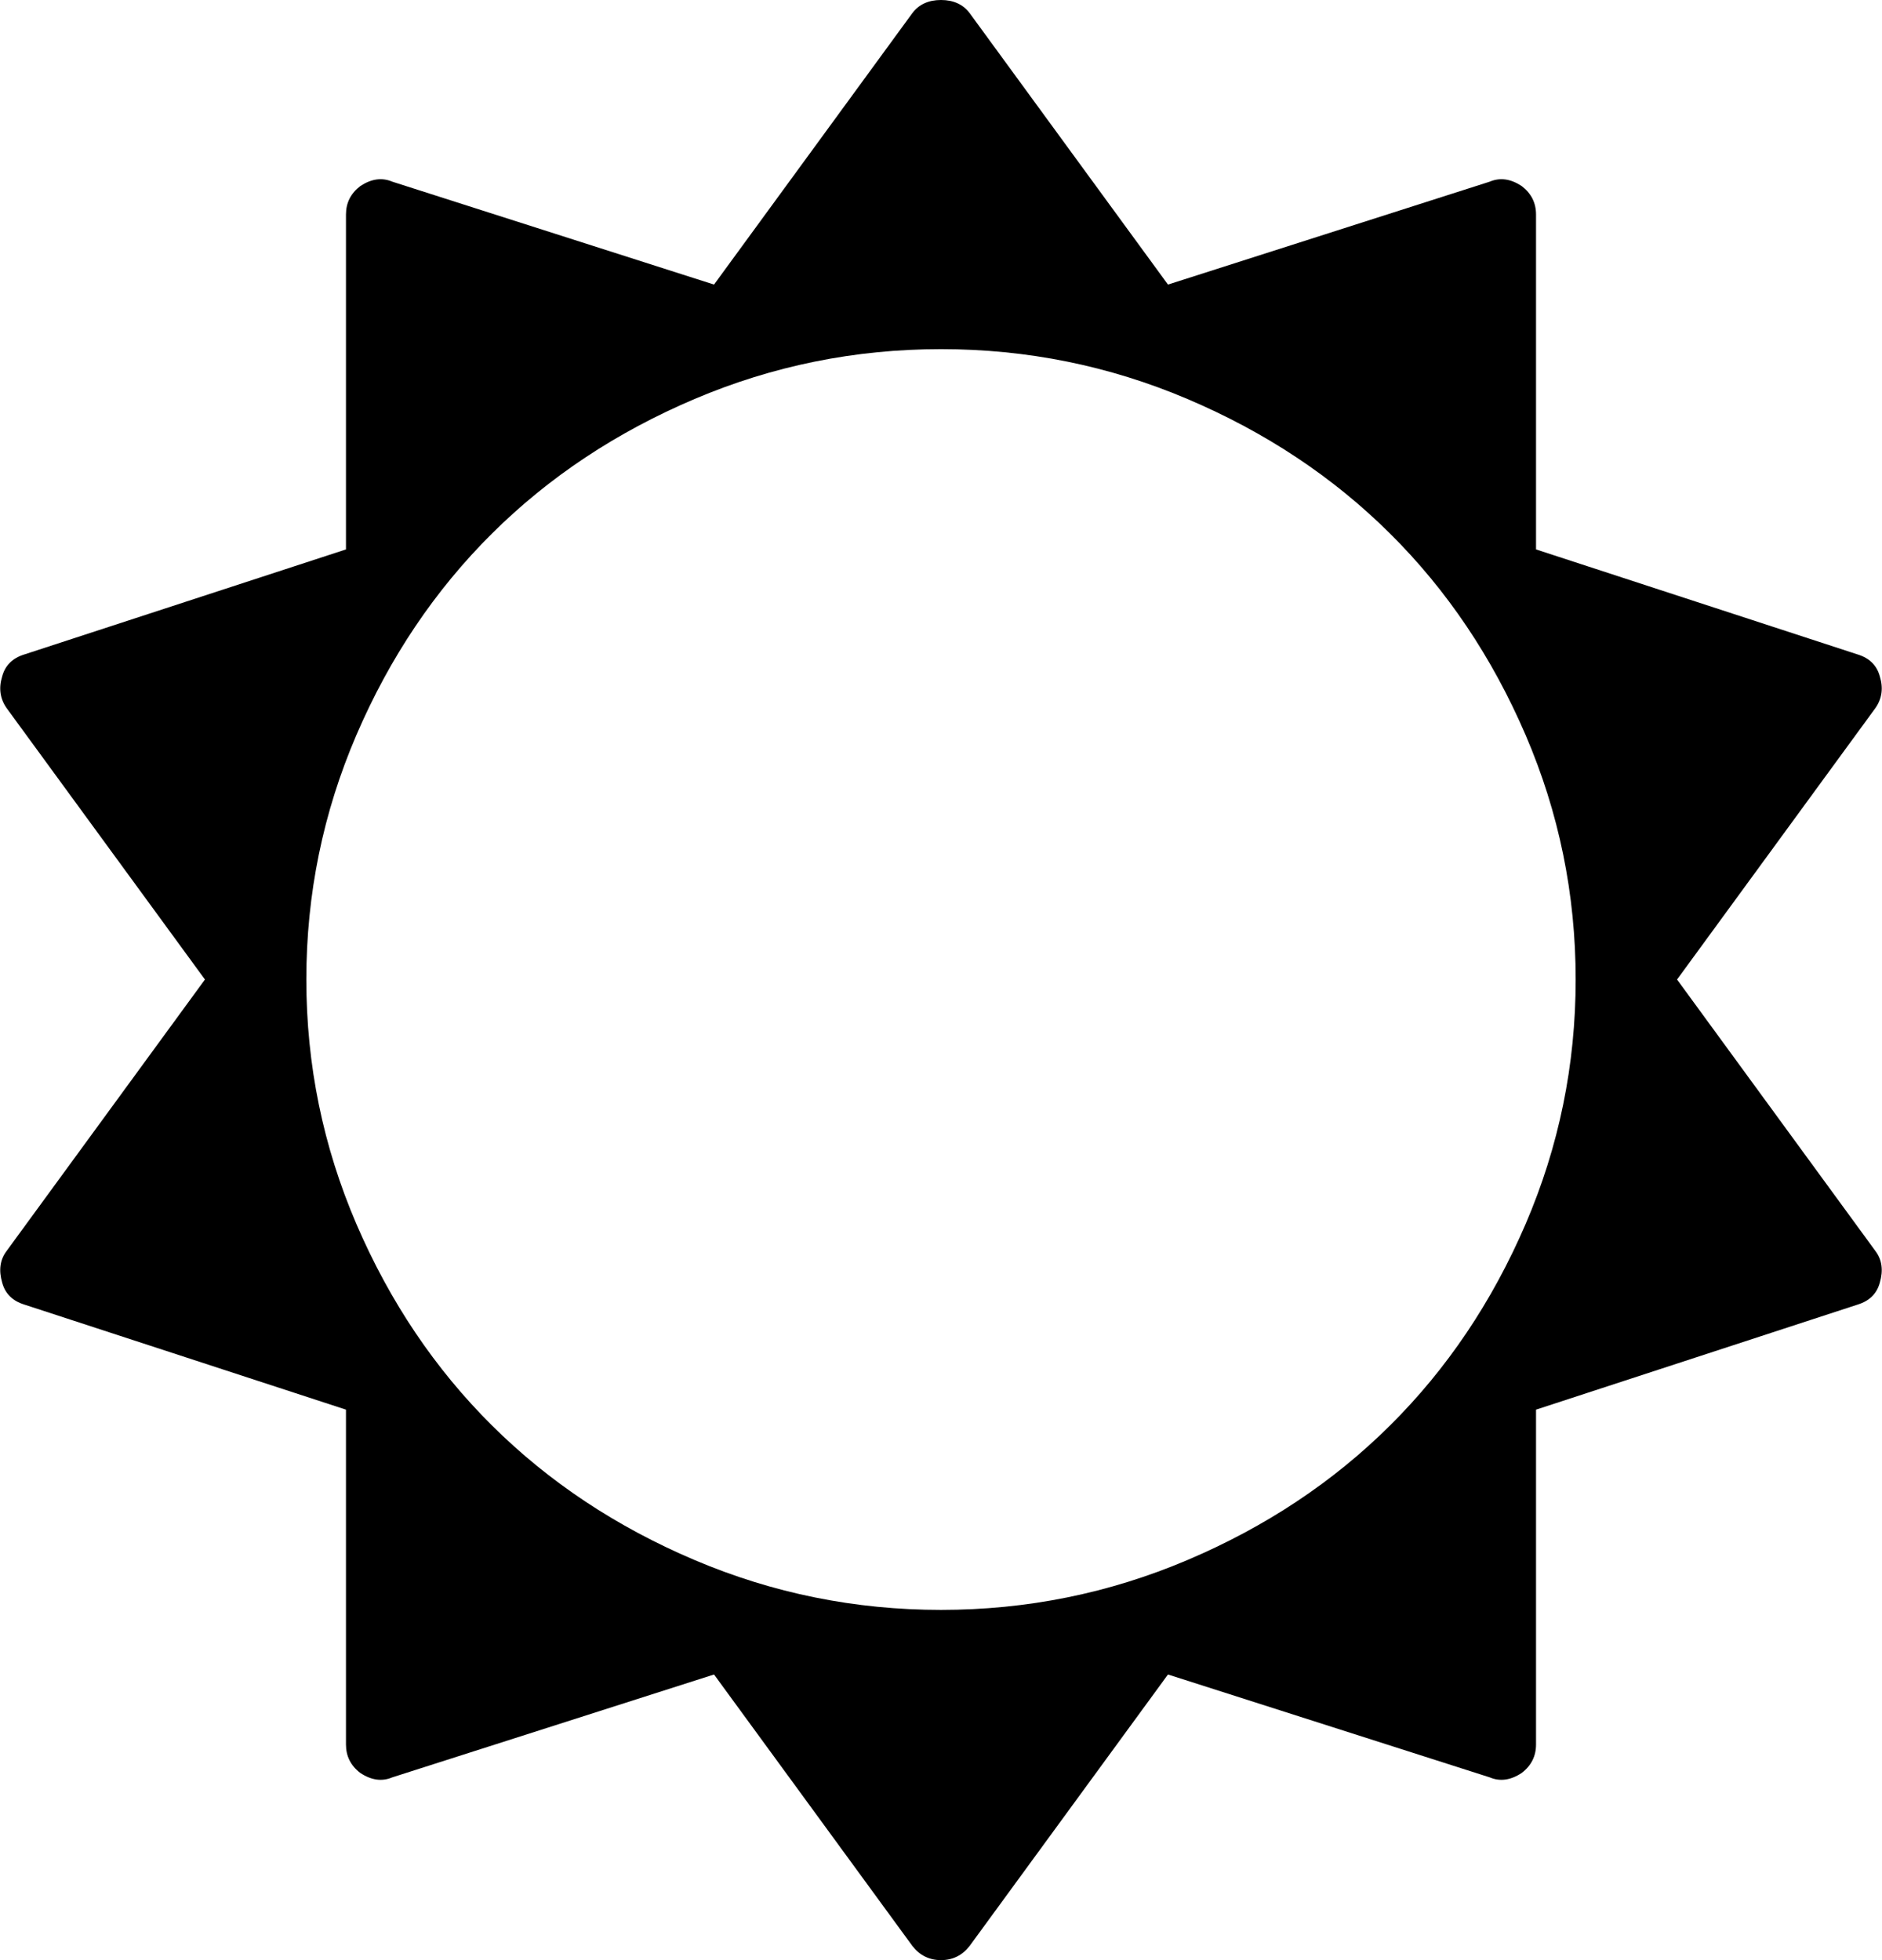 ﻿<?xml version="1.0" encoding="utf-8"?>
<svg version="1.1" xmlns:xlink="http://www.w3.org/1999/xlink" width="48px" height="50px" xmlns="http://www.w3.org/2000/svg">
  <g transform="matrix(1 0 0 1 -999 -259 )">
    <path d="M 38.909 31.226  C 39.761 29.243  40.187 27.164  40.187 24.986  C 40.187 22.808  39.761 20.729  38.909 18.747  C 38.056 16.764  36.904 15.052  35.452 13.61  C 34 12.167  32.276 11.023  30.281 10.176  C 28.286 9.329  26.192 8.906  24 8.906  C 21.808 8.906  19.714 9.329  17.719 10.176  C 15.724 11.023  14 12.167  12.548 13.61  C 11.096 15.052  9.944 16.764  9.091 18.747  C 8.239 20.729  7.813 22.808  7.813 24.986  C 7.813 27.164  8.239 29.243  9.091 31.226  C 9.944 33.208  11.096 34.92  12.548 36.362  C 14 37.805  15.724 38.949  17.719 39.796  C 19.714 40.643  21.808 41.066  24 41.066  C 26.192 41.066  28.286 40.643  30.281 39.796  C 32.276 38.949  34 37.805  35.452 36.362  C 36.904 34.92  38.056 33.208  38.909 31.226  Z M 47.831 31.91  C 48 32.133  48.037 32.403  47.944 32.719  C 47.869 32.998  47.681 33.184  47.382 33.277  L 39.176 35.958  L 39.176 44.5  C 39.176 44.798  39.054 45.04  38.81 45.226  C 38.529 45.412  38.258 45.449  37.995 45.338  L 29.789 42.714  L 24.731 49.637  C 24.543 49.879  24.3 50  24 50  C 23.7 50  23.457 49.879  23.269 49.637  L 18.211 42.714  L 10.005 45.338  C 9.742 45.449  9.471 45.412  9.19 45.226  C 8.946 45.04  8.824 44.798  8.824 44.5  L 8.824 35.958  L 0.618 33.277  C 0.319 33.184  0.131 32.998  0.056 32.719  C -0.037 32.403  0 32.133  0.169 31.91  L 5.227 24.986  L 0.169 18.063  C 0 17.821  -0.037 17.551  0.056 17.253  C 0.131 16.974  0.319 16.788  0.618 16.695  L 8.824 14.015  L 8.824 5.472  C 8.824 5.174  8.946 4.932  9.19 4.746  C 9.471 4.56  9.742 4.523  10.005 4.634  L 18.211 7.259  L 23.269 0.335  C 23.438 0.112  23.681 0  24 0  C 24.319 0  24.562 0.112  24.731 0.335  L 29.789 7.259  L 37.995 4.634  C 38.258 4.523  38.529 4.56  38.81 4.746  C 39.054 4.932  39.176 5.174  39.176 5.472  L 39.176 14.015  L 47.382 16.695  C 47.681 16.788  47.869 16.974  47.944 17.253  C 48.037 17.551  48 17.821  47.831 18.063  L 42.773 24.986  L 47.831 31.91  Z " fill-rule="nonzero" fill="#000000" stroke="none" transform="matrix(1 0 0 1 999 259 )" />
  </g>
</svg>